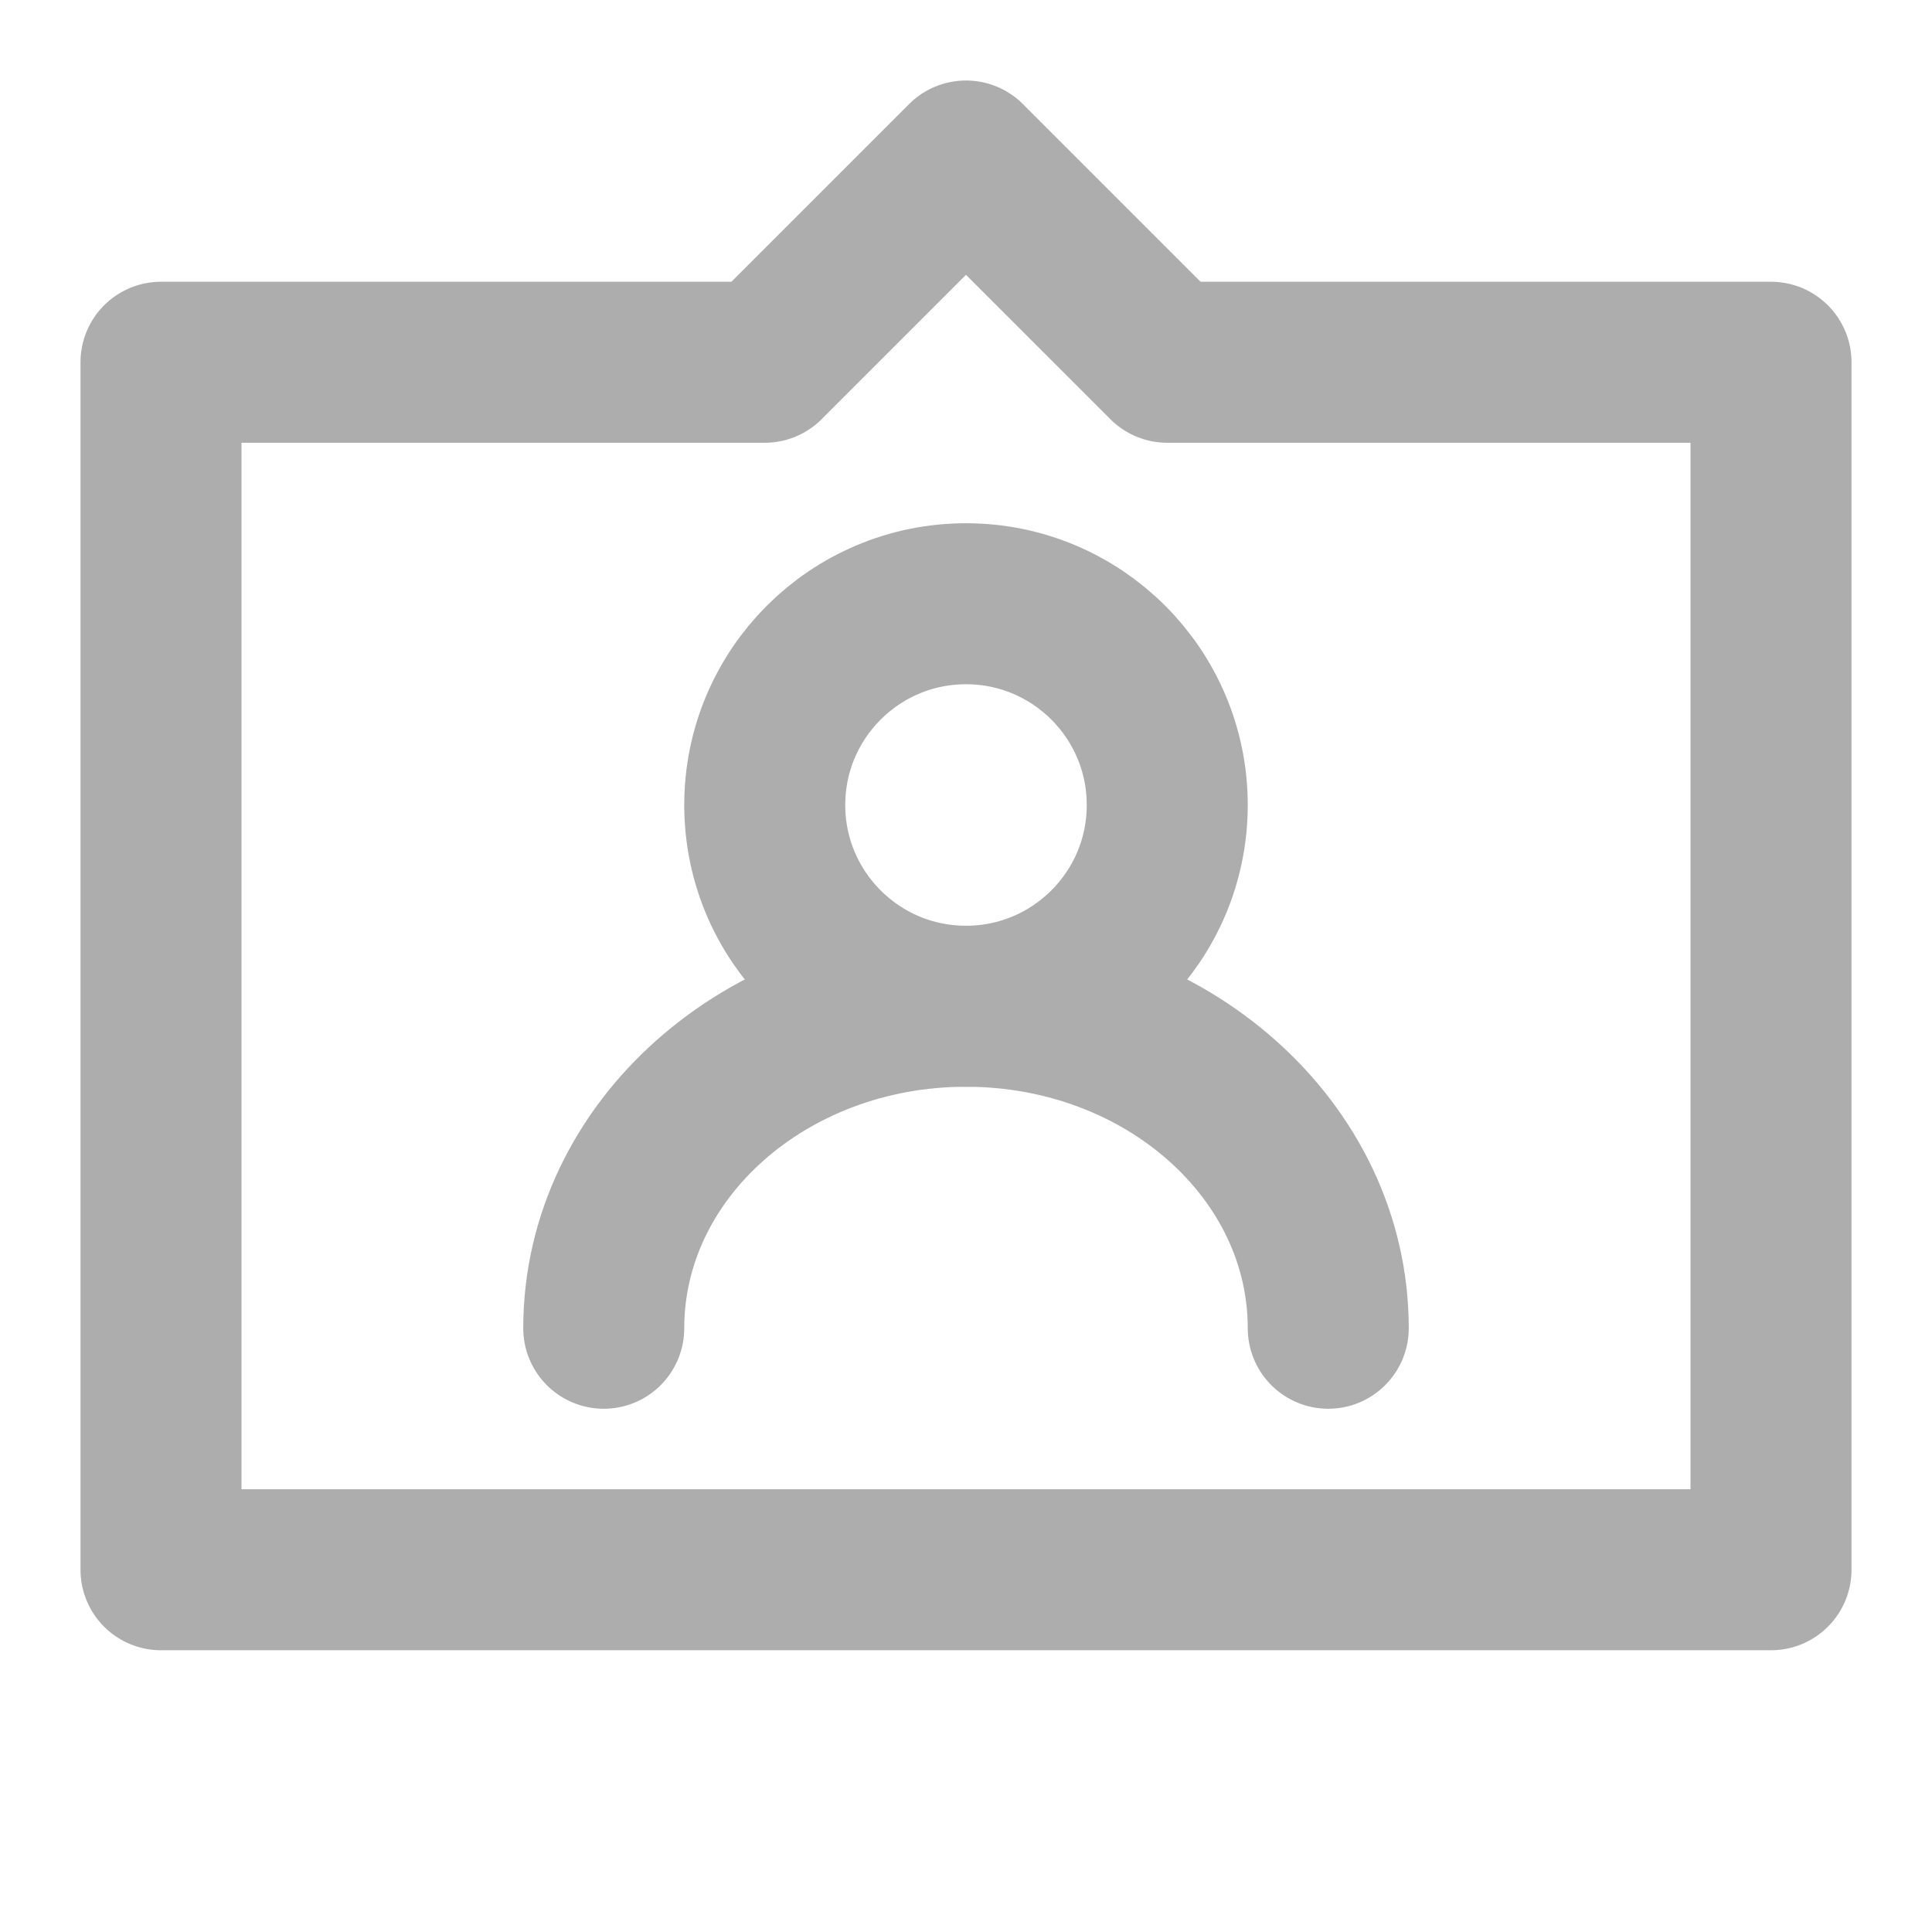 <?xml version="1.0" encoding="UTF-8"?><svg width="28" height="28" viewBox="0 0 48 48" fill="none" xmlns="http://www.w3.org/2000/svg"><path d="M44 39H4V9H19L24 4L29 9H44V39Z" stroke="#adadad" stroke-width="4" stroke-linecap="round" stroke-linejoin="round"/><circle cx="24" cy="20" r="5" fill="none" stroke="#adadad" stroke-width="4" stroke-linecap="round" stroke-linejoin="round"/><path d="M33 33C33 28.582 28.971 25 24 25C19.029 25 15 28.582 15 33" stroke="#adadad" stroke-width="4" stroke-linecap="round" stroke-linejoin="round"/></svg>